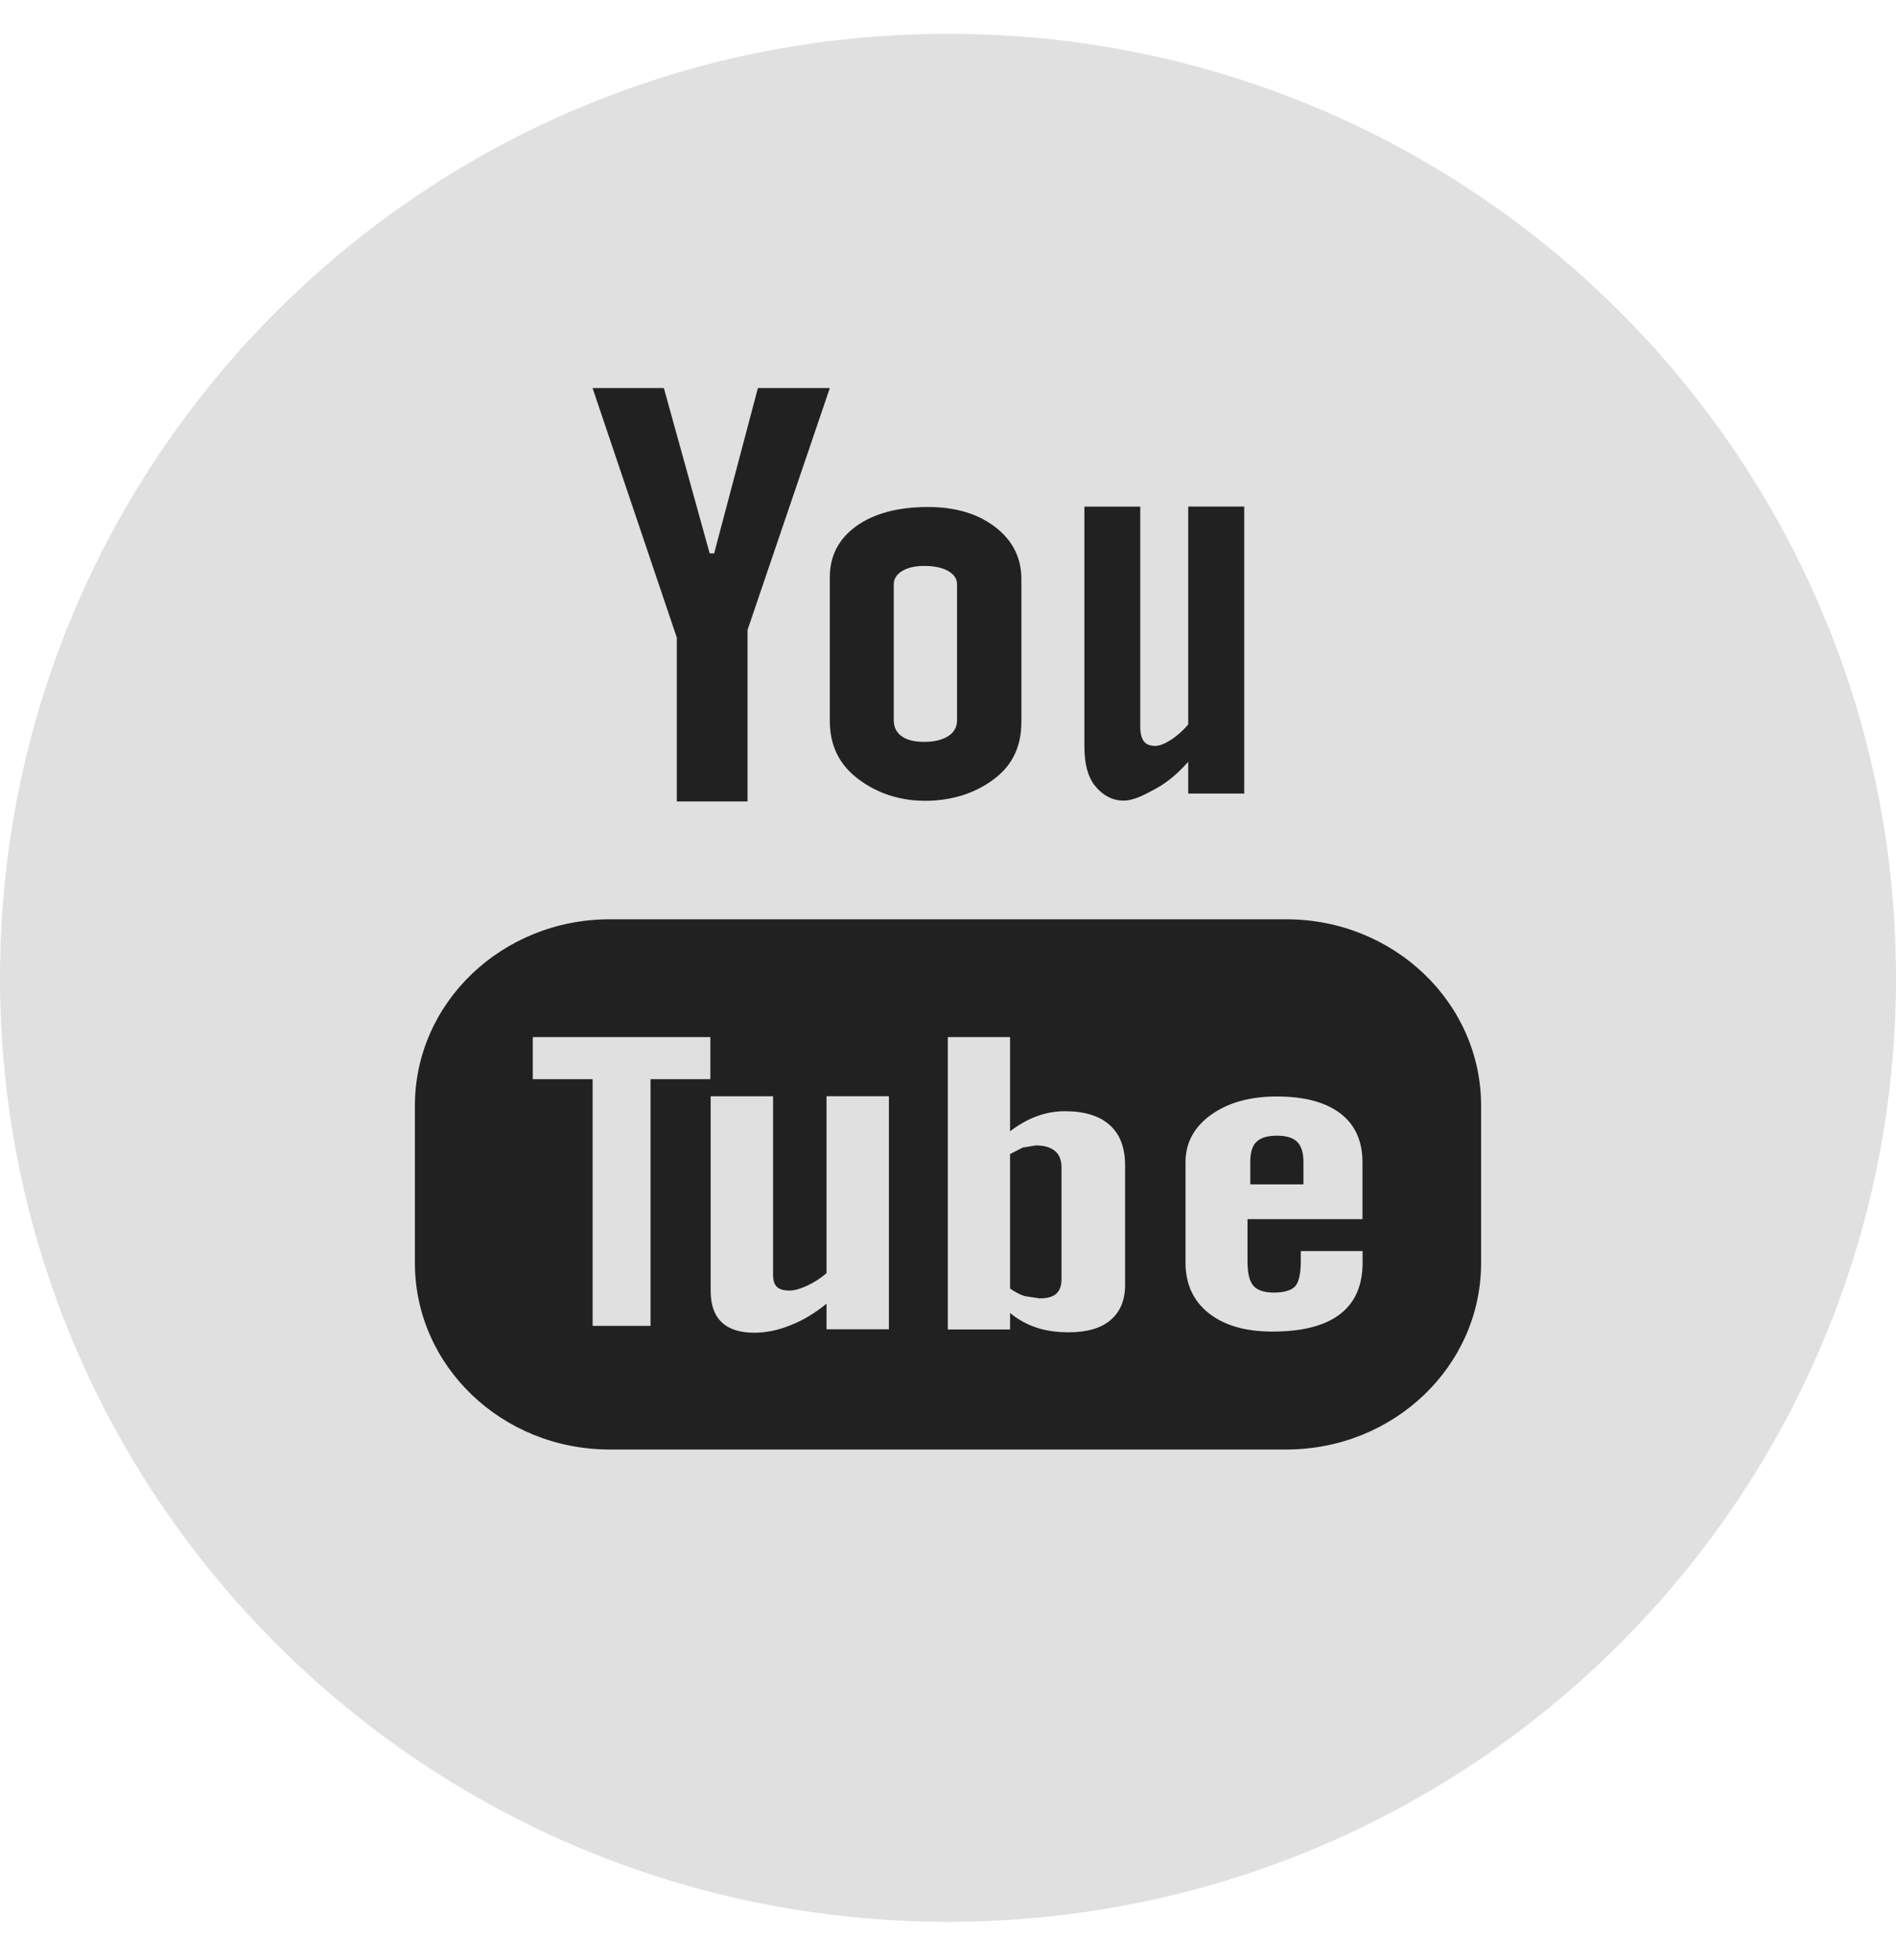 <svg viewBox="0 0 30 31" fill="none" xmlns="http://www.w3.org/2000/svg">
<path d="M15 0.534C23.285 0.534 30 7.219 30 15.463C30 23.707 23.285 30.392 15 30.392C6.715 30.392 0 23.707 0 15.463C0 7.219 6.715 0.534 15 0.534Z" fill="#E0E0E0"/>
<path d="M14.638 12.664C15.112 12.664 15.484 12.514 15.755 12.3C16.026 12.086 16.161 11.794 16.161 11.419V9.155C16.161 8.822 16.023 8.547 15.748 8.335C15.471 8.123 15.118 8.018 14.685 8.018C14.211 8.018 13.833 8.118 13.552 8.318C13.271 8.52 13.13 8.788 13.13 9.129V11.4C13.13 11.773 13.267 12.068 13.541 12.289C13.815 12.51 14.181 12.664 14.638 12.664ZM14.142 9.239C14.142 9.153 14.187 9.084 14.276 9.029C14.366 8.976 14.482 8.95 14.625 8.95C14.781 8.95 14.906 8.976 15.001 9.029C15.097 9.084 15.143 9.153 15.143 9.239V11.391C15.143 11.497 15.097 11.581 15.003 11.642C14.909 11.701 14.784 11.732 14.625 11.732C14.47 11.732 14.35 11.703 14.267 11.643C14.184 11.584 14.142 11.5 14.142 11.391V9.239ZM17.777 12.661C17.944 12.661 18.113 12.566 18.29 12.471C18.468 12.374 18.637 12.232 18.801 12.047V12.55H19.687V8.011H18.801V11.457C18.718 11.555 18.626 11.636 18.528 11.7C18.428 11.764 18.345 11.796 18.28 11.796C18.197 11.796 18.136 11.773 18.1 11.724C18.063 11.676 18.042 11.599 18.042 11.492V8.012H17.158V11.805C17.158 12.075 17.212 12.278 17.314 12.412C17.418 12.547 17.572 12.661 17.777 12.661ZM20.353 14.538H9.647C7.944 14.538 6.565 15.858 6.565 17.484V19.975C6.565 21.603 7.944 22.923 9.647 22.923H20.353C22.055 22.923 23.435 21.603 23.435 19.975V17.484C23.435 15.858 22.055 14.538 20.353 14.538ZM11.24 17.066H10.293V20.968H9.377V17.066H8.43V16.401H11.24C11.24 16.401 11.24 17.066 11.24 17.066ZM14.065 21.022H13.078V20.617C12.894 20.767 12.706 20.881 12.507 20.958C12.311 21.038 12.12 21.076 11.934 21.076C11.706 21.076 11.535 21.021 11.419 20.91C11.304 20.801 11.245 20.637 11.245 20.418V17.337H12.232V20.163C12.232 20.251 12.253 20.312 12.293 20.351C12.336 20.392 12.404 20.409 12.496 20.409C12.567 20.409 12.661 20.384 12.772 20.332C12.883 20.28 12.985 20.215 13.078 20.134V17.336H14.065C14.065 17.336 14.065 21.022 14.065 21.022ZM17.802 20.321C17.802 20.562 17.725 20.746 17.572 20.876C17.422 21.005 17.198 21.069 16.911 21.069C16.718 21.069 16.548 21.045 16.4 20.995C16.251 20.946 16.11 20.869 15.982 20.764V21.025H14.997V16.401H15.982V17.891C16.116 17.788 16.255 17.708 16.401 17.654C16.549 17.599 16.7 17.573 16.851 17.573C17.159 17.573 17.394 17.645 17.556 17.789C17.721 17.935 17.802 18.148 17.802 18.427C17.802 18.427 17.802 20.321 17.802 20.321ZM21.558 19.28H19.739V19.946C19.739 20.132 19.769 20.261 19.832 20.334C19.896 20.405 20.003 20.441 20.154 20.441C20.314 20.441 20.422 20.41 20.486 20.349C20.548 20.288 20.582 20.154 20.582 19.945V19.785H21.56V19.966C21.56 20.328 21.442 20.601 21.201 20.784C20.962 20.967 20.606 21.058 20.133 21.058C19.706 21.058 19.371 20.961 19.126 20.767C18.882 20.575 18.758 20.306 18.758 19.967V18.379C18.758 18.074 18.893 17.822 19.163 17.629C19.433 17.437 19.777 17.34 20.204 17.34C20.639 17.34 20.974 17.43 21.208 17.608C21.442 17.787 21.558 18.044 21.558 18.378C21.558 18.378 21.558 19.28 21.558 19.28ZM10.709 12.674H11.828V9.962L13.13 6.137H11.992L11.3 8.751H11.229L10.504 6.137H9.376L10.709 10.084C10.709 10.084 10.709 12.674 10.709 12.674ZM16.39 18.114L16.183 18.148L15.982 18.251V20.377C16.06 20.432 16.138 20.474 16.213 20.497L16.448 20.533C16.568 20.533 16.656 20.51 16.712 20.46C16.767 20.413 16.796 20.334 16.796 20.227V18.465C16.796 18.348 16.763 18.261 16.694 18.203C16.623 18.144 16.522 18.114 16.39 18.114Z" fill="#212121"/>
<path d="M20.207 17.96C20.055 17.96 19.947 17.992 19.881 18.057C19.815 18.119 19.783 18.226 19.783 18.374V18.73H20.624V18.374C20.624 18.226 20.589 18.12 20.524 18.057C20.459 17.992 20.351 17.96 20.207 17.96Z" fill="#212121"/>
</svg>
